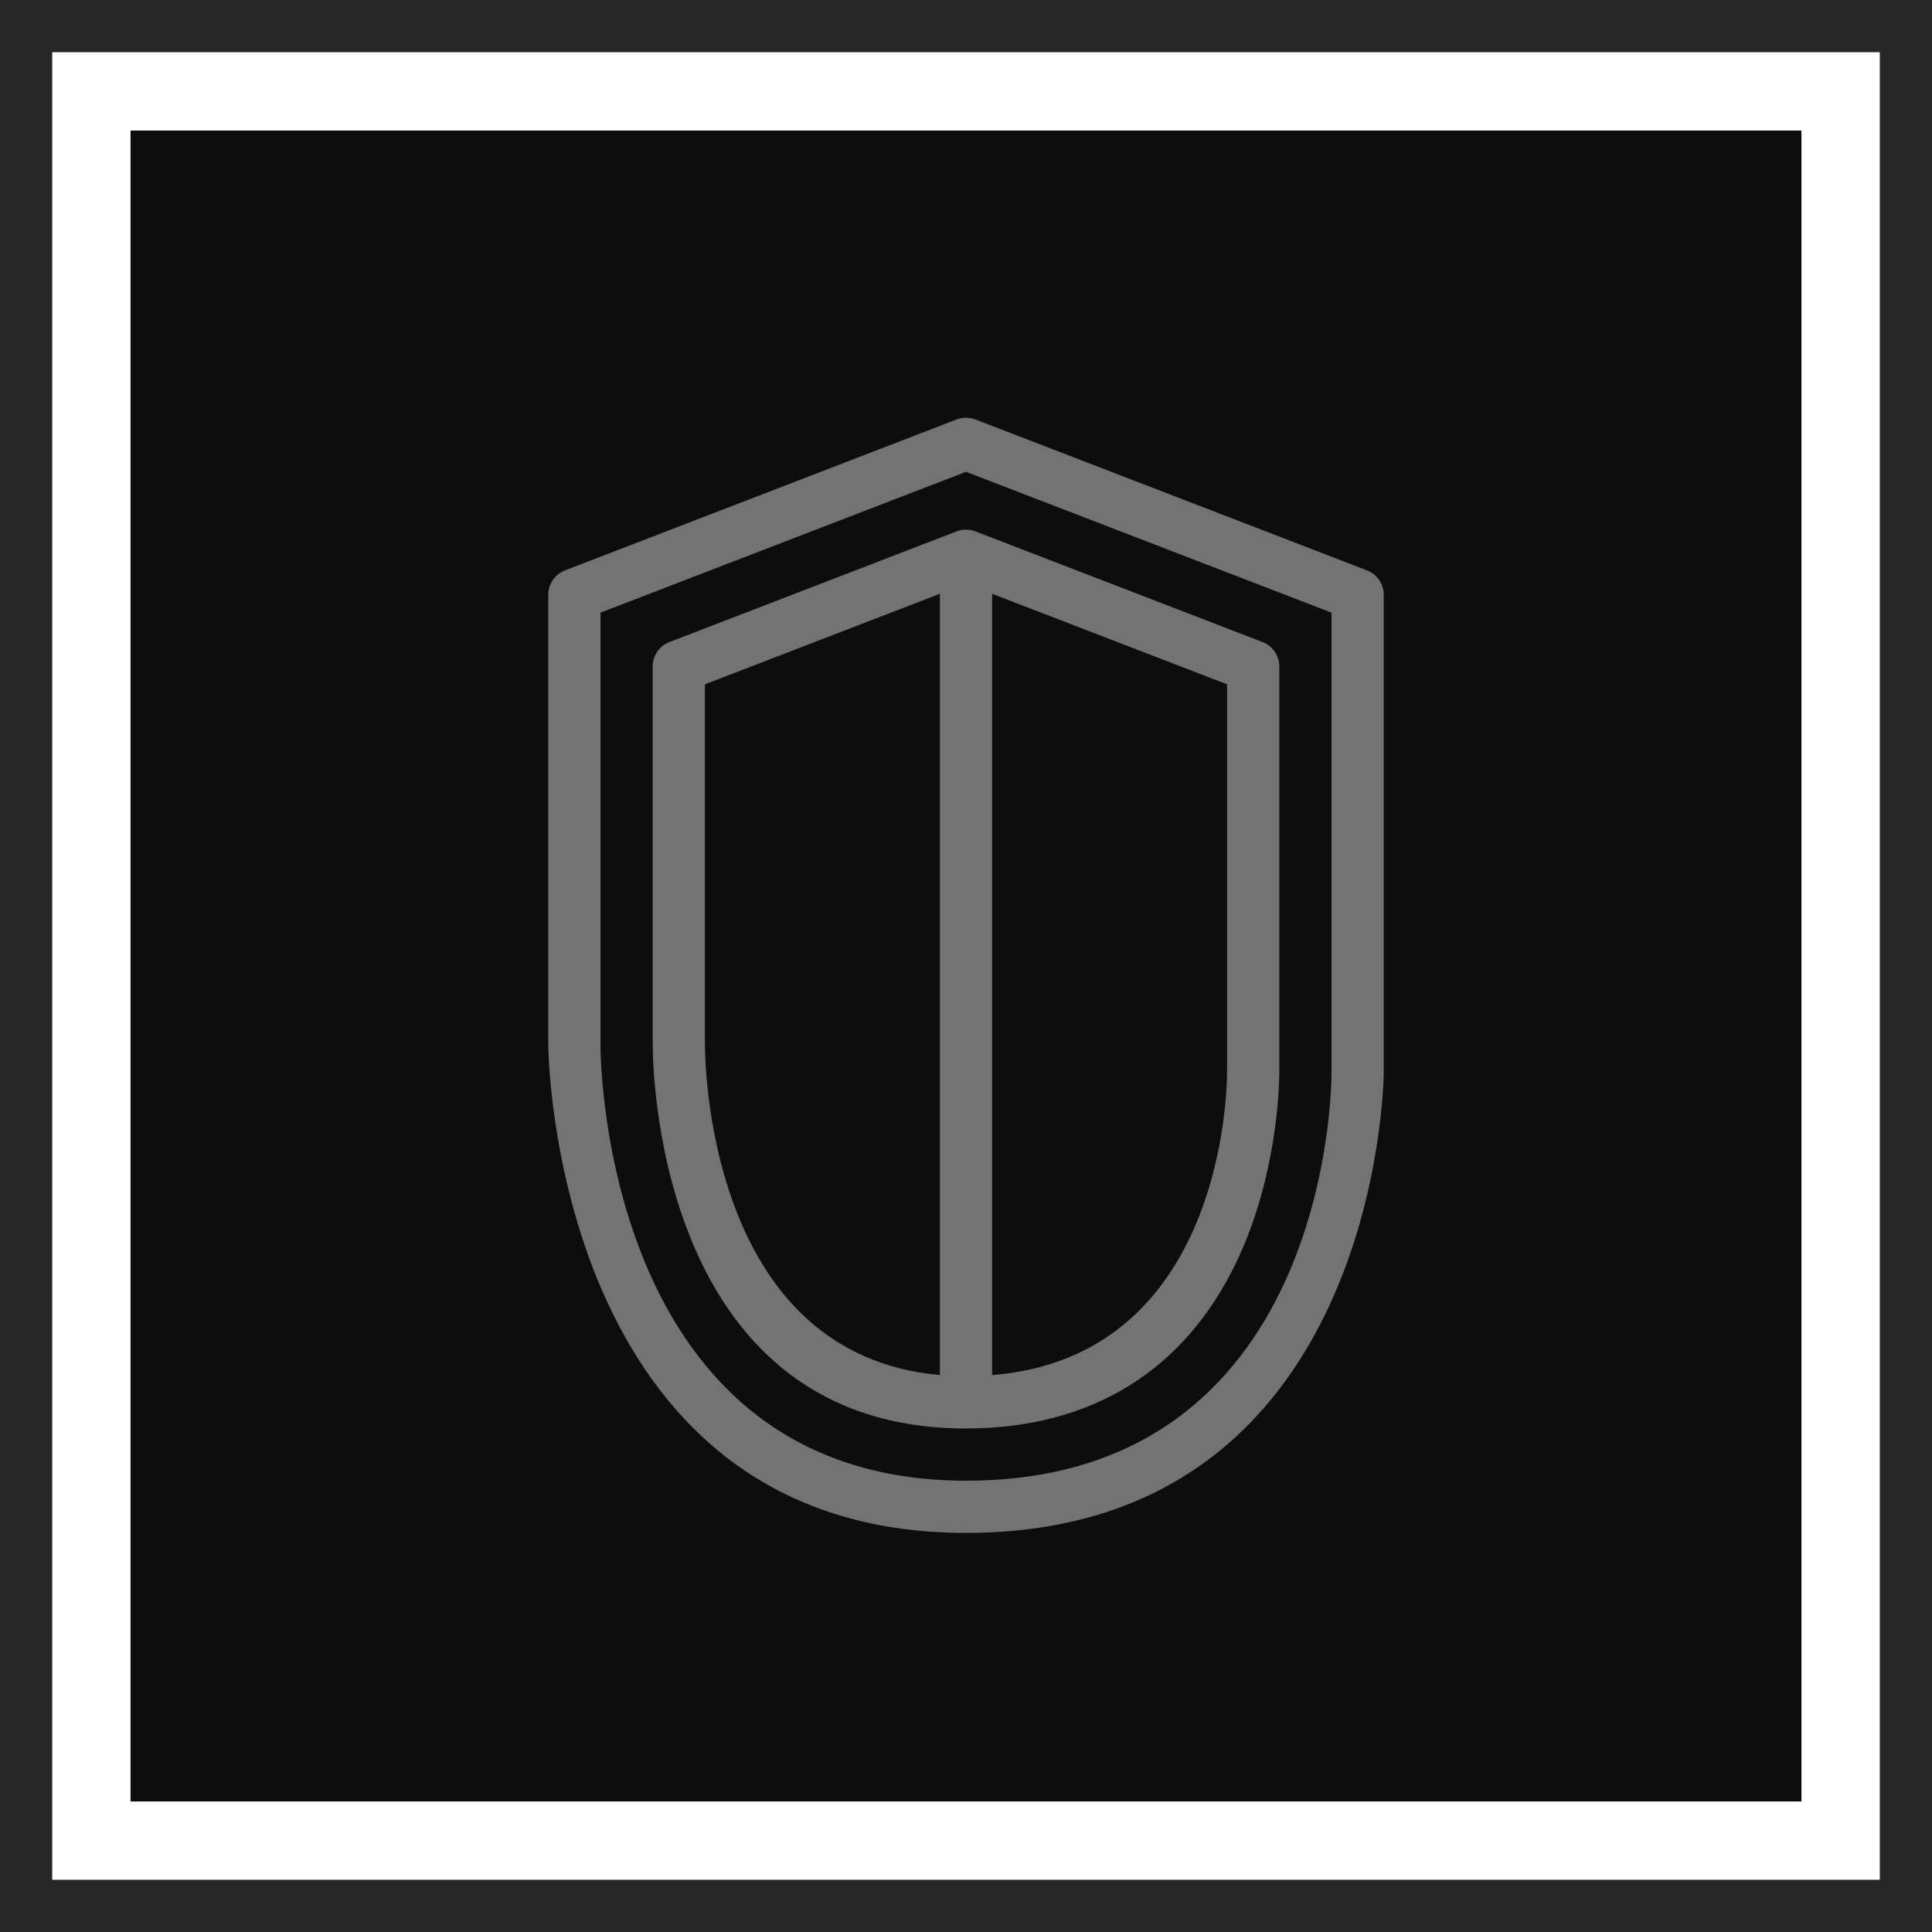 <?xml version="1.0" encoding="UTF-8"?>
<svg width="74px" height="74px" viewBox="0 0 74 74" version="1.1" xmlns="http://www.w3.org/2000/svg" xmlns:xlink="http://www.w3.org/1999/xlink">
    <title>Icon-Architecture-Category/48/Security-Identity-Compliance_48</title>
    <g id="Icon-Architecture-Category/48/Security-Identity-Compliance_48" stroke="none" stroke-width="1" fill="none" fill-rule="evenodd">
        <rect id="Rectangle" fill="rgb(13,13,13)" x="5" y="5" width="64" height="64"></rect>
        <rect id="rgb(39,39,39)-Border-Copy-23" stroke="rgb(39,39,39)" stroke-width="2" x="1" y="1" width="72" height="72"></rect>
        <g id="Icon-Category/48/Security-Identity-Compliance_48" transform="translate(21, 16)" fill="rgb(115,115,115)">
            <path d="M30,25.107 C30,25.744 29.841,40.714 16,40.714 C2.188,40.714 2.001,24.715 2,24.035 L2,7.466 L16,2.071 L30,7.466 L30,25.107 Z M31.359,5.847 L16.359,0.066 C16.129,-0.022 15.871,-0.022 15.641,0.066 L0.641,5.847 C0.255,5.996 0,6.366 0,6.78 L0,24.035 C0,24.222 0.183,42.714 16,42.714 C31.817,42.714 32,25.283 32,25.107 L32,6.78 C32,6.366 31.745,5.996 31.359,5.847 L31.359,5.847 Z M26,25.098 C25.989,26.244 25.639,35.971 17,36.67 L17,6.743 L26,10.211 L26,25.098 Z M6,24.021 L6,10.211 L15,6.743 L15,36.667 C6.344,35.903 6.009,25.268 6,24.021 L6,24.021 Z M15.641,4.353 L4.641,8.592 C4.255,8.741 4,9.111 4,9.525 L4,24.028 C4.011,25.531 4.437,38.714 16,38.714 C20.789,38.714 24.374,36.503 26.367,32.318 C27.888,29.127 27.994,25.759 28,25.107 L28,9.525 C28,9.111 27.745,8.741 27.359,8.592 L16.359,4.353 C16.129,4.264 15.871,4.264 15.641,4.353 L15.641,4.353 Z" id="Security-Identity-Compliance_Category-Icon_48_Squid"></path>
        </g>
    </g>
</svg>